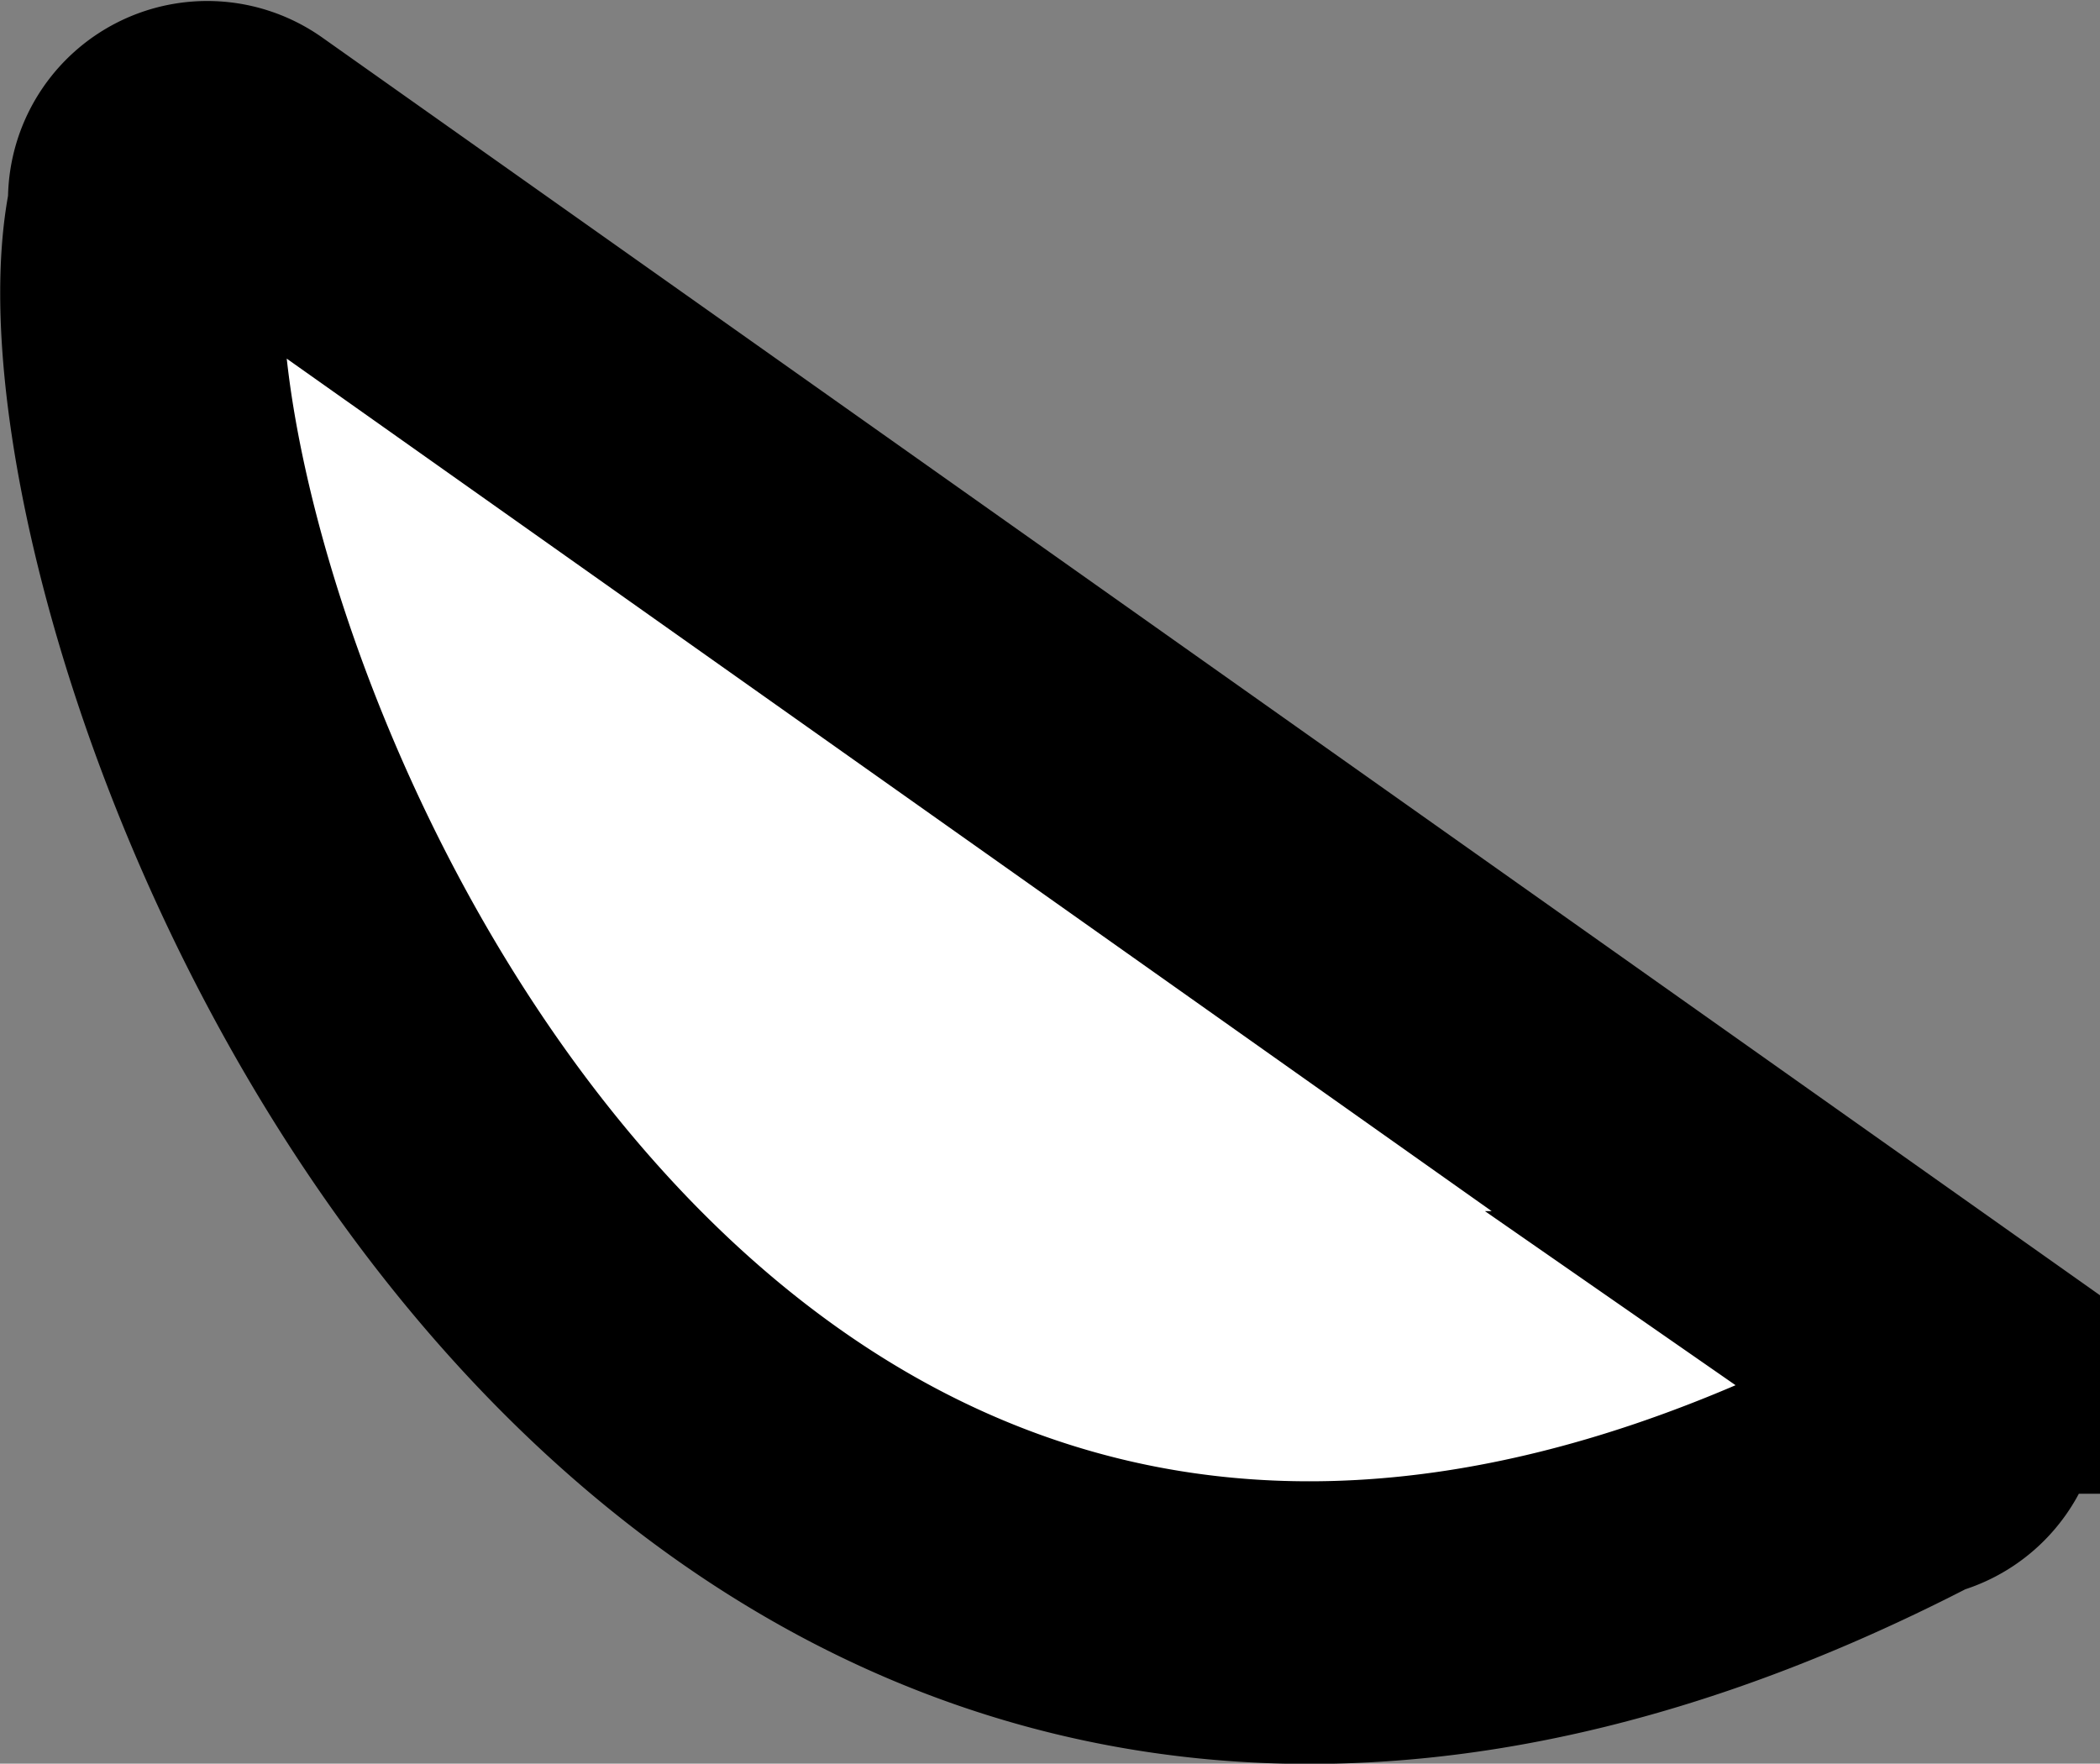 <svg xmlns="http://www.w3.org/2000/svg" viewBox="0 0 14.86 12.48"><rect x="0" y="0" width="14.86" height="12.48" fill="#808080" stroke="none"/><defs><style>.cls-1{fill:#fff;stroke:#000;stroke-miterlimit:10;stroke-width:2px;}</style></defs><g id="Layer_2" data-name="Layer 2"><g id="Layer_1-2" data-name="Layer 1"><path class="cls-1" d="M1.7,1.08l12,8.49a.41.41,0,0,1-.16.74C4.46,15.05.46,4.05,1.06,1.47A.41.41,0,0,1,1.7,1.08Z"/></g></g></svg>